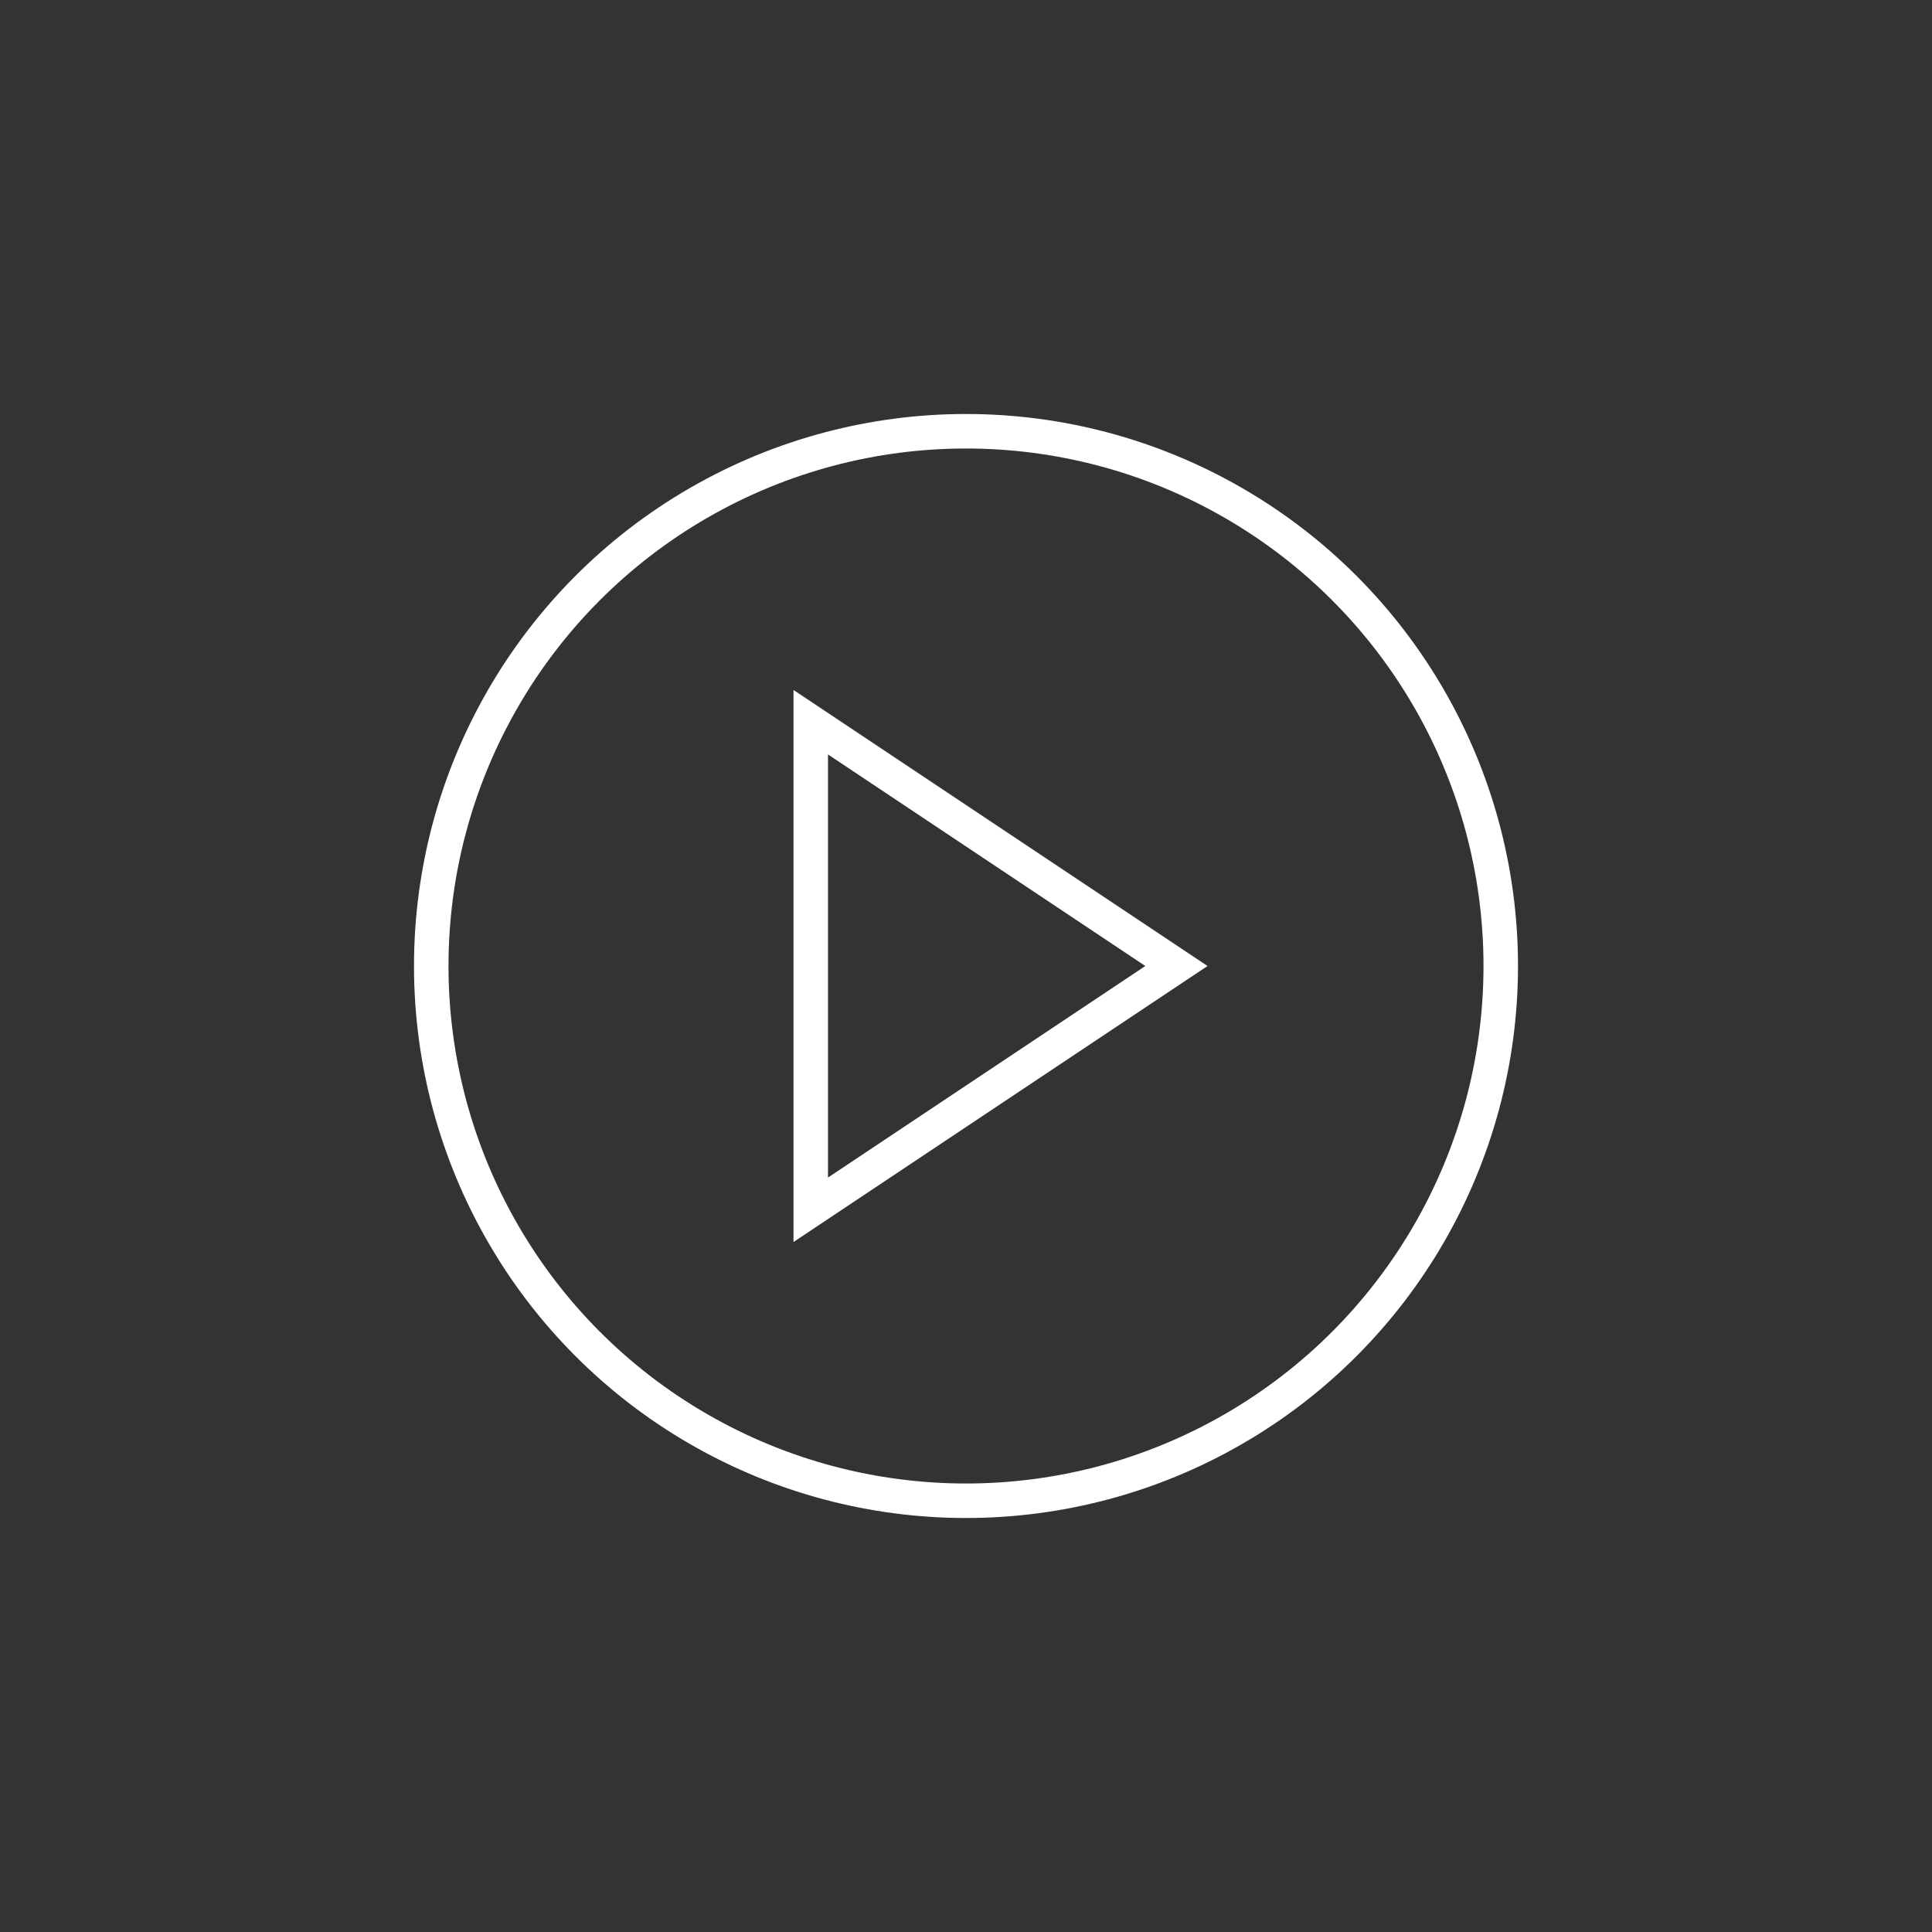 <svg xmlns="http://www.w3.org/2000/svg" width="56" height="56" viewBox="0 0 56 56">
    <rect x="0" y="0" width="56" height="56" fill="#333333" stroke="none"/>
    <g fill="none" fill-rule="evenodd" stroke="#FFF">
        <circle cx="28" cy="28" r="15.5"/>
        <path d="M23.5 20.934v14.132L34.099 28 23.5 20.934z"/>
    </g>
</svg>
